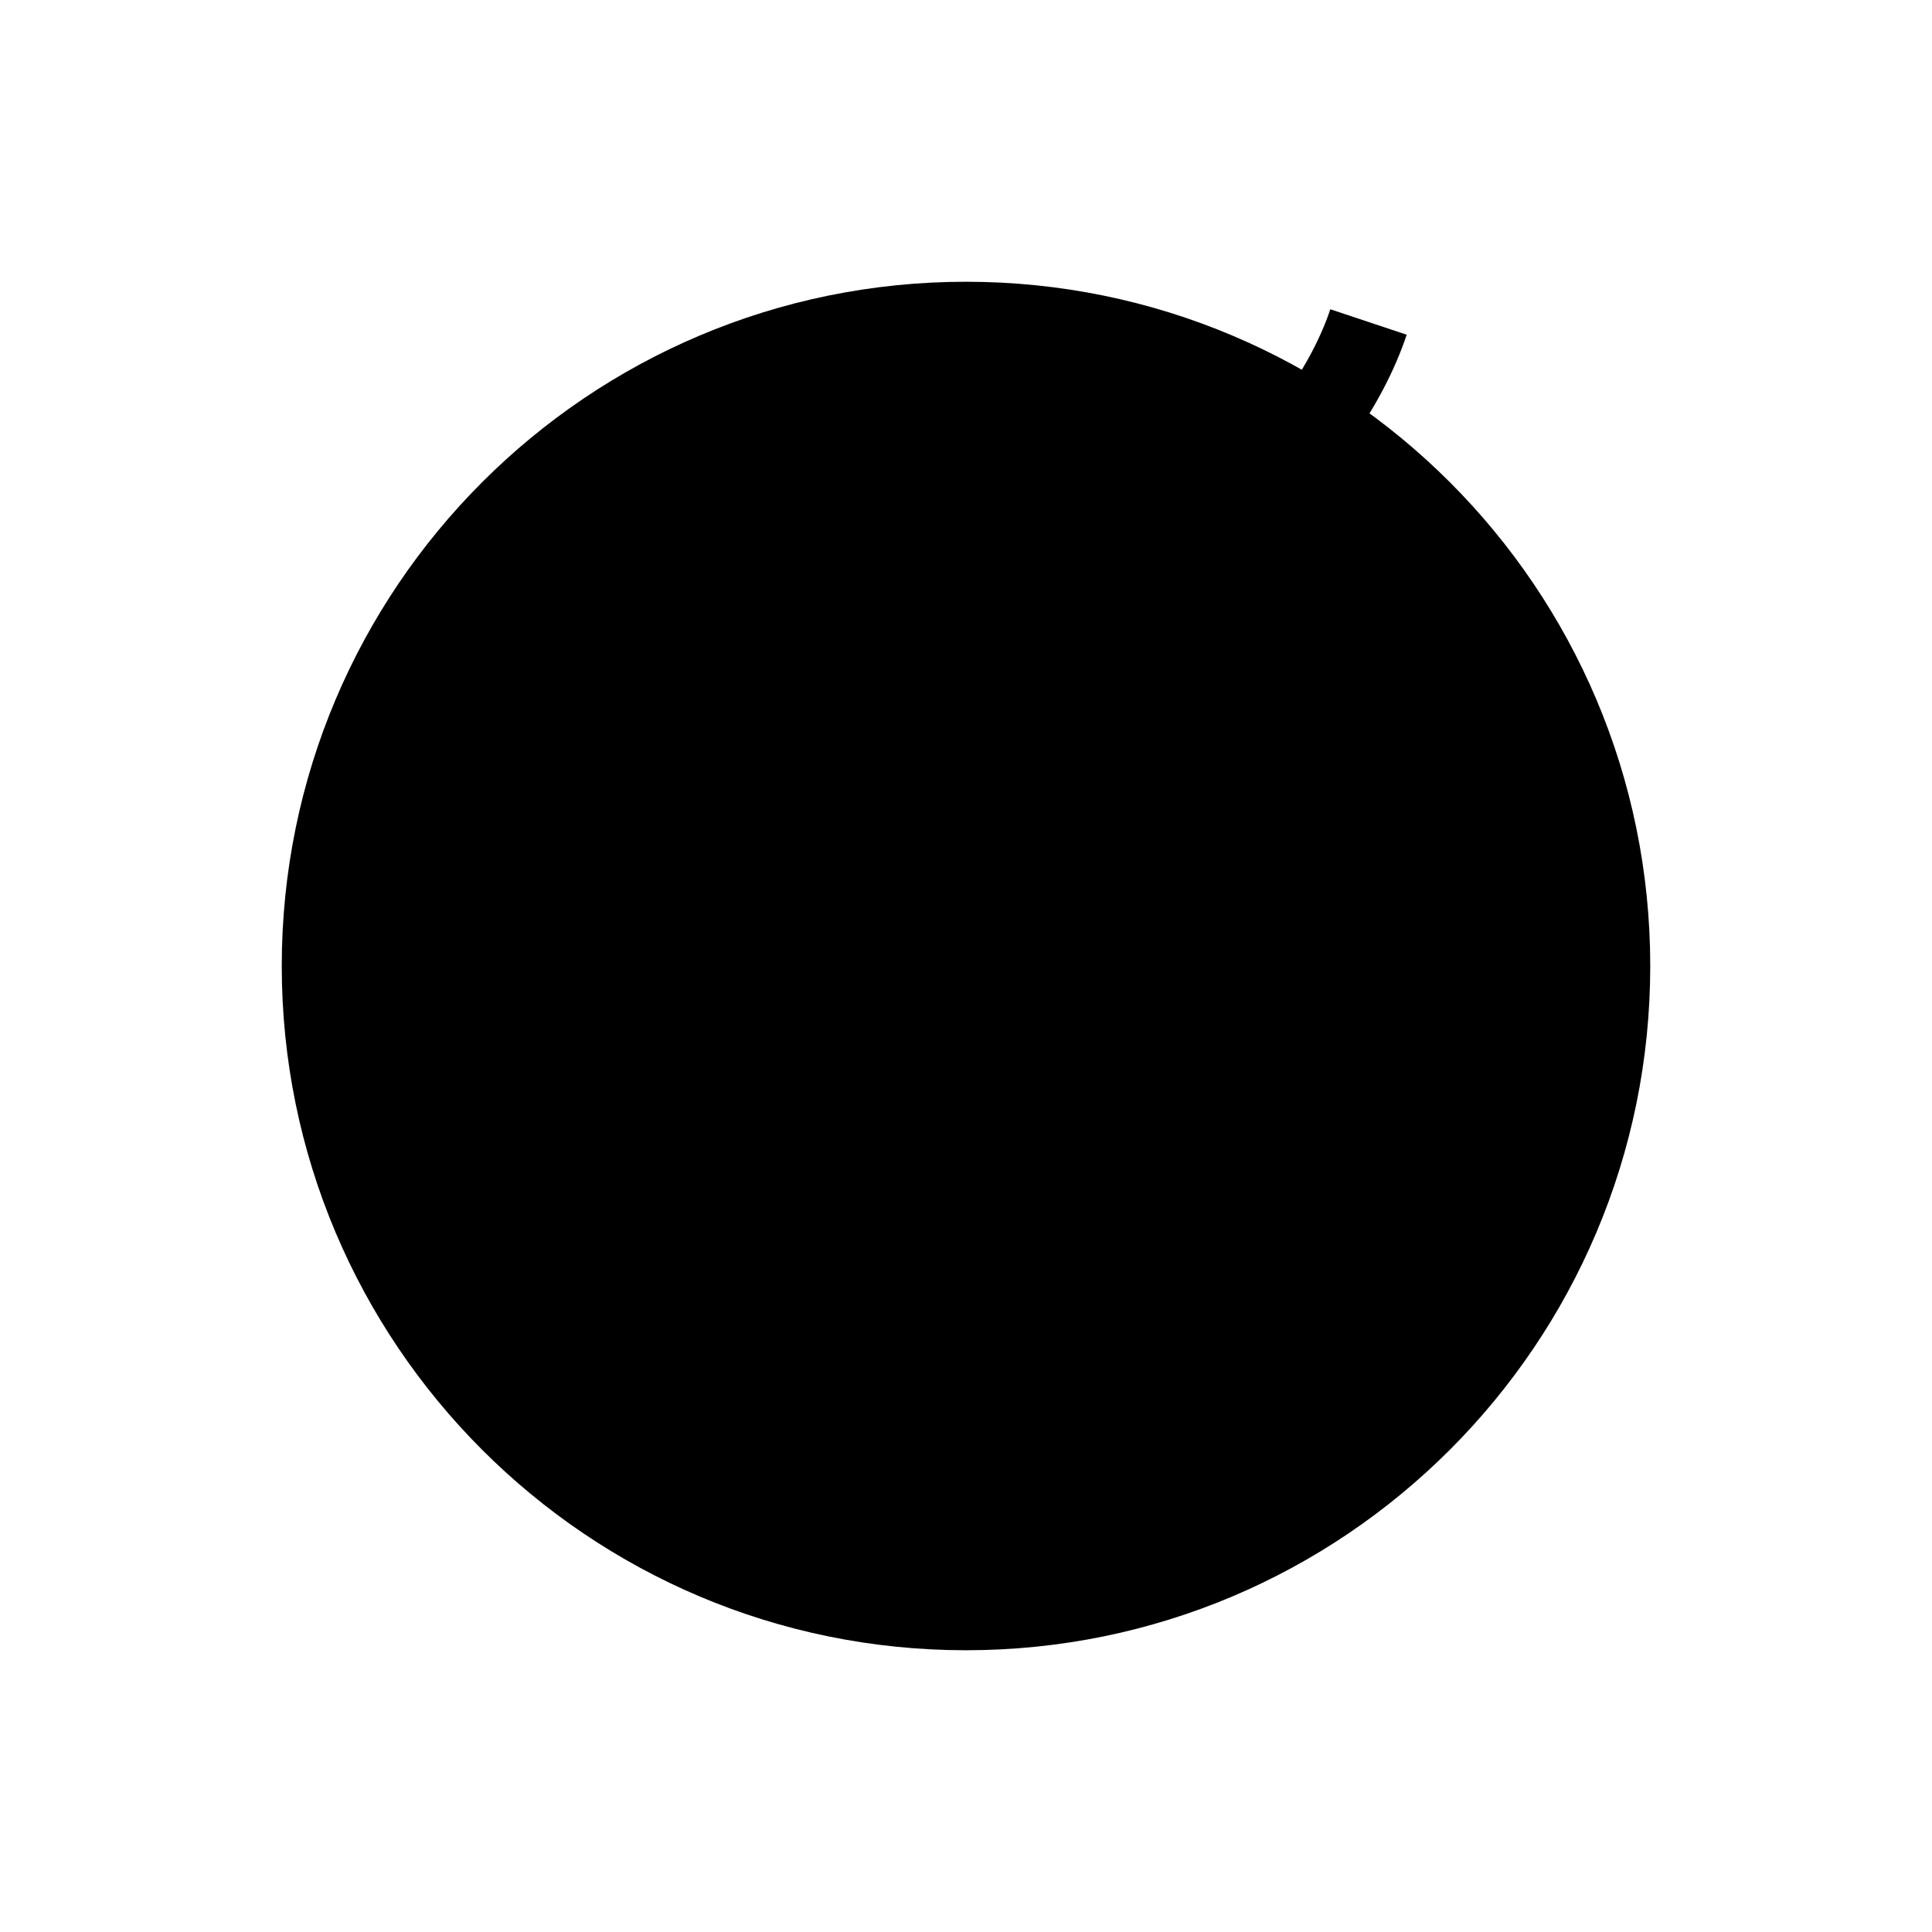 <svg width="24" height="24" viewBox="0 0 24 24" fill="none" xmlns="http://www.w3.org/2000/svg">
  <path d="M12 4C7.582 4 4 7.582 4 12C4 16.418 7.582 20 12 20C16.418 20 20 16.418 20 12C20 7.582 16.418 4 12 4Z" fill="currentColor" fillOpacity="0.2" stroke="currentColor" strokeWidth="2"/>
  <path d="M17 4C16.5 5.5 14.5 8 10 8" stroke="currentColor" strokeWidth="2" strokeLinecap="round"/>
  <path d="M15 10C14.5 11.5 12.5 14 8 14" stroke="currentColor" strokeWidth="2" strokeLinecap="round"/>
</svg> 
